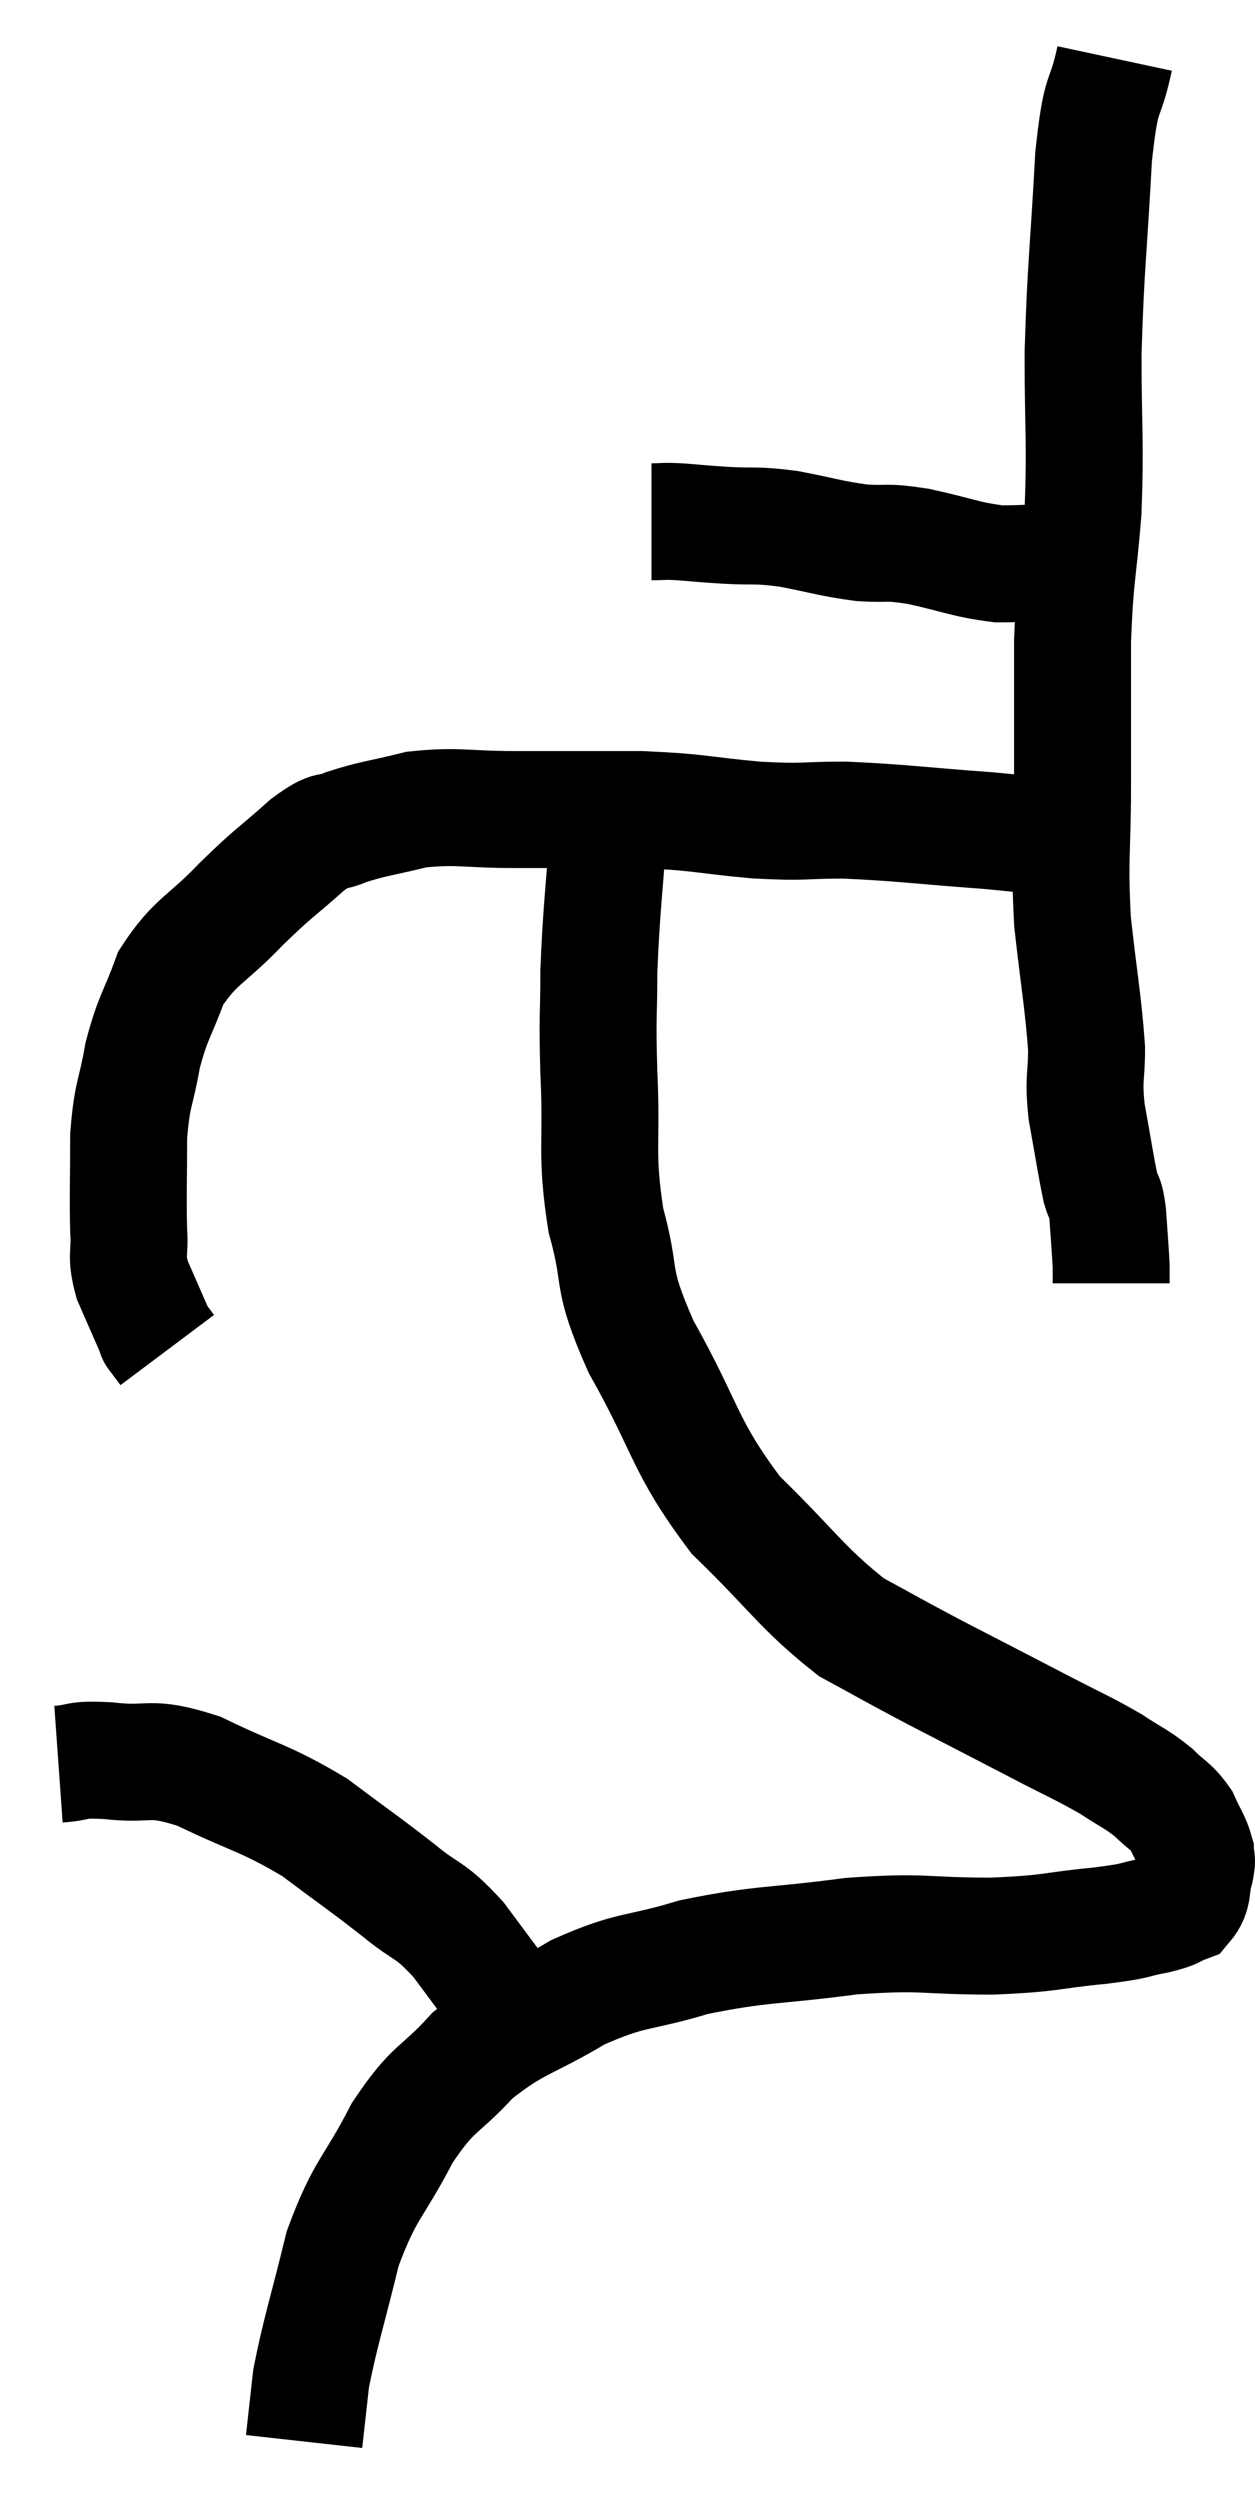 <svg xmlns="http://www.w3.org/2000/svg" viewBox="13.34 4.4 21.46 42.74" width="21.46" height="42.74"><path d="M 24.48 13.32 C 24.72 13.32, 24.645 13.305, 24.96 13.32 C 25.35 13.35, 25.275 13.35, 25.74 13.38 C 26.28 13.41, 26.235 13.365, 26.82 13.44 C 27.45 13.56, 27.525 13.605, 28.08 13.68 C 28.56 13.71, 28.455 13.65, 29.04 13.74 C 29.73 13.89, 29.835 13.965, 30.42 14.04 C 30.9 14.04, 30.99 14.01, 31.38 14.04 C 31.68 14.1, 31.755 14.13, 31.98 14.16 C 32.13 14.16, 32.16 14.16, 32.28 14.16 C 32.37 14.16, 32.415 14.16, 32.46 14.16 C 32.46 14.16, 32.46 14.16, 32.46 14.16 L 32.46 14.16" fill="none" stroke="black" stroke-width="2"></path><path d="M 32.4 5.4 C 32.22 6.24, 32.175 5.82, 32.04 7.08 C 31.95 8.76, 31.905 8.925, 31.86 10.44 C 31.86 11.79, 31.905 11.91, 31.86 13.14 C 31.77 14.25, 31.725 14.19, 31.68 15.36 C 31.68 16.59, 31.68 16.62, 31.68 17.82 C 31.68 18.99, 31.62 19.035, 31.68 20.16 C 31.8 21.24, 31.86 21.51, 31.92 22.32 C 31.92 22.86, 31.86 22.8, 31.92 23.4 C 32.04 24.06, 32.07 24.285, 32.16 24.72 C 32.22 24.93, 32.235 24.81, 32.28 25.14 C 32.31 25.59, 32.325 25.74, 32.34 26.04 L 32.34 26.34" fill="none" stroke="black" stroke-width="2"></path><path d="M 32.34 19.02 C 32.01 18.9, 32.205 18.885, 31.68 18.78 C 30.96 18.69, 31.215 18.69, 30.24 18.6 C 29.01 18.51, 28.77 18.465, 27.78 18.42 C 27.03 18.42, 27.15 18.465, 26.28 18.42 C 25.29 18.33, 25.335 18.285, 24.3 18.24 C 23.22 18.24, 23.1 18.24, 22.14 18.24 C 21.3 18.24, 21.18 18.165, 20.46 18.24 C 19.86 18.39, 19.725 18.39, 19.26 18.54 C 18.93 18.69, 19.05 18.51, 18.6 18.84 C 18.03 19.35, 18.045 19.29, 17.46 19.86 C 16.86 20.49, 16.68 20.475, 16.26 21.12 C 16.02 21.78, 15.96 21.765, 15.78 22.44 C 15.66 23.13, 15.6 23.07, 15.54 23.82 C 15.54 24.63, 15.525 24.825, 15.54 25.44 C 15.57 25.86, 15.48 25.83, 15.6 26.28 C 15.81 26.76, 15.915 27, 16.02 27.24 C 16.02 27.24, 15.975 27.18, 16.02 27.24 L 16.2 27.48" fill="none" stroke="black" stroke-width="2"></path><path d="M 23.76 18.36 C 23.67 19.68, 23.625 19.905, 23.58 21 C 23.58 21.87, 23.55 21.675, 23.58 22.74 C 23.64 24, 23.52 24.09, 23.7 25.26 C 24 26.34, 23.745 26.16, 24.3 27.42 C 25.11 28.86, 25.02 29.1, 25.92 30.3 C 26.91 31.26, 27.045 31.545, 27.9 32.22 C 28.62 32.61, 28.545 32.58, 29.34 33 C 30.21 33.45, 30.33 33.51, 31.08 33.9 C 31.71 34.23, 31.845 34.275, 32.34 34.56 C 32.7 34.8, 32.76 34.8, 33.06 35.04 C 33.3 35.28, 33.36 35.265, 33.54 35.52 C 33.66 35.79, 33.72 35.85, 33.78 36.06 C 33.78 36.21, 33.825 36.135, 33.78 36.36 C 33.69 36.66, 33.765 36.765, 33.6 36.96 C 33.36 37.05, 33.48 37.05, 33.12 37.14 C 32.64 37.23, 32.865 37.23, 32.16 37.32 C 31.23 37.41, 31.365 37.455, 30.3 37.5 C 29.1 37.5, 29.175 37.41, 27.9 37.5 C 26.55 37.68, 26.37 37.62, 25.2 37.86 C 24.21 38.16, 24.165 38.04, 23.22 38.46 C 22.32 39, 22.17 38.94, 21.42 39.54 C 20.82 40.2, 20.775 40.035, 20.22 40.86 C 19.71 41.85, 19.59 41.79, 19.2 42.84 C 18.93 43.95, 18.825 44.235, 18.66 45.06 C 18.6 45.6, 18.57 45.87, 18.54 46.14 C 18.54 46.14, 18.54 46.14, 18.54 46.14 L 18.54 46.14" fill="none" stroke="black" stroke-width="2"></path><path d="M 14.34 34.56 C 14.76 34.53, 14.58 34.47, 15.18 34.5 C 15.96 34.59, 15.855 34.395, 16.74 34.68 C 17.73 35.16, 17.865 35.13, 18.72 35.64 C 19.44 36.18, 19.545 36.24, 20.16 36.72 C 20.67 37.14, 20.67 37.005, 21.18 37.56 C 21.69 38.25, 21.9 38.52, 22.2 38.94 C 22.29 39.09, 22.335 39.165, 22.38 39.24 L 22.38 39.24" fill="none" stroke="black" stroke-width="2"></path></svg>
